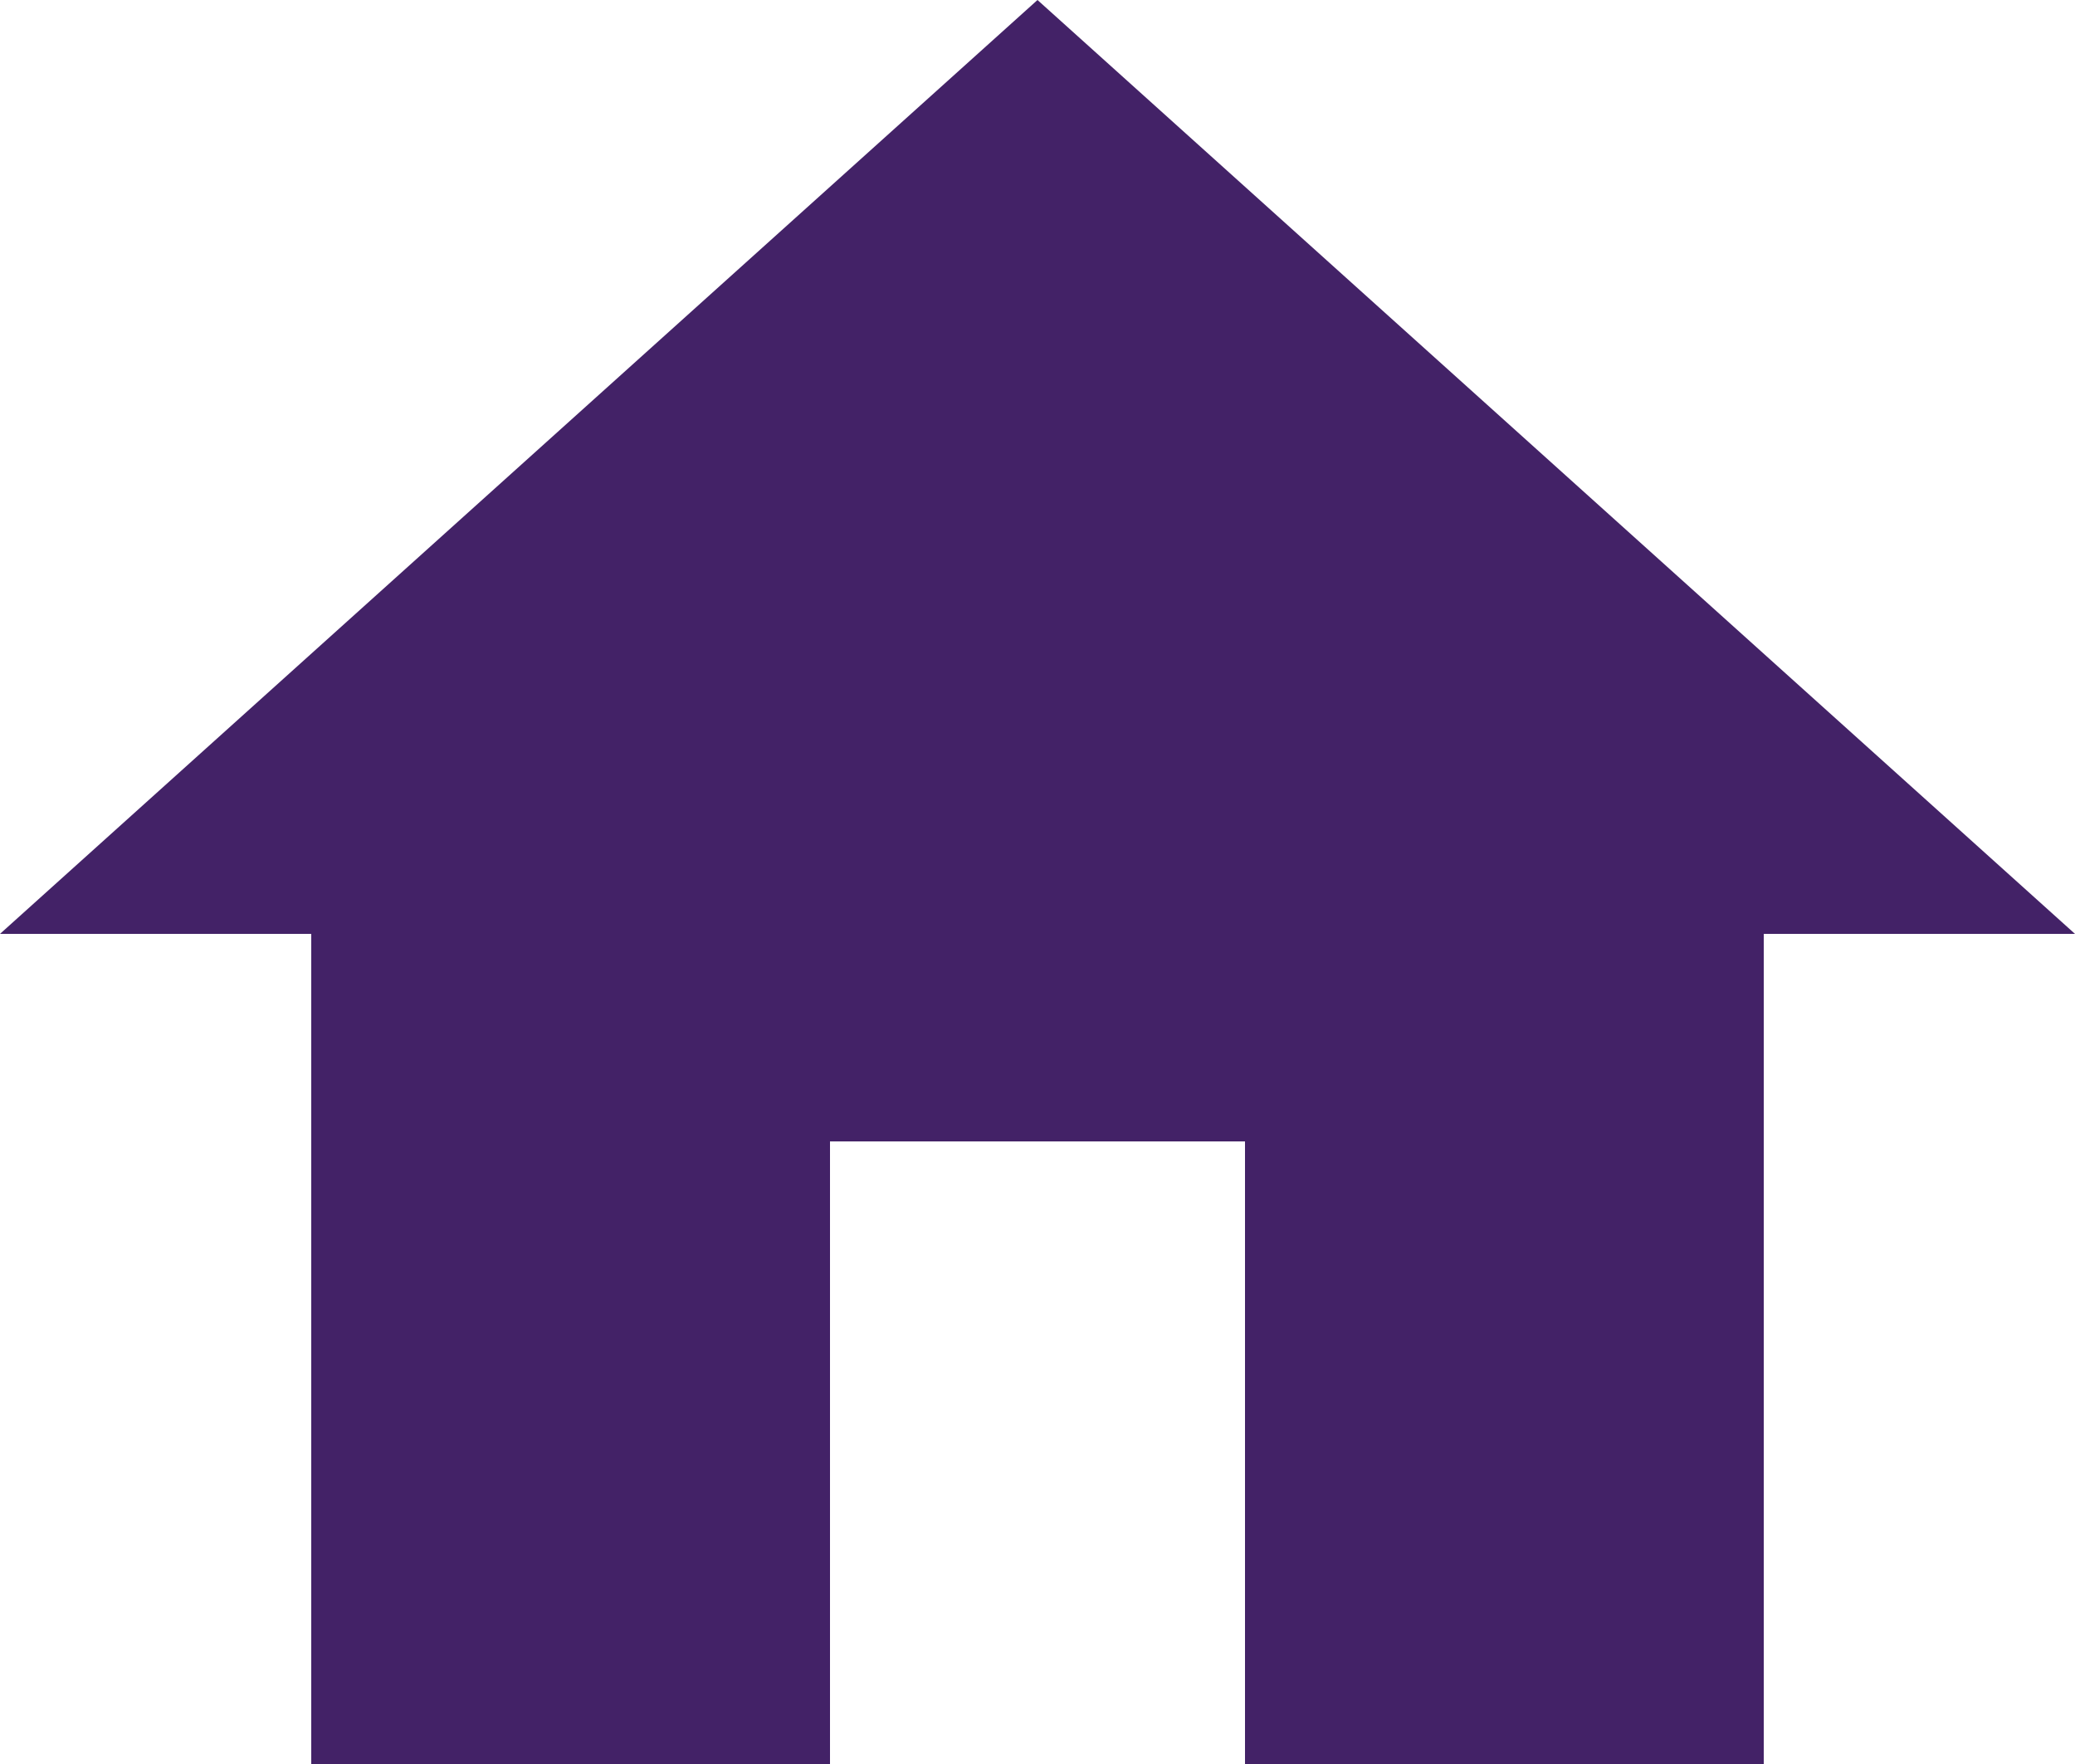 <svg xmlns="http://www.w3.org/2000/svg" width="26.6" height="22.61" viewBox="0 0 26.6 22.61">
  <path id="path" d="M382.24,1103.41h-6.65v-10.64H371.6l13.3-11.97,13.3,11.97h-3.99v10.64h-6.65v-7.98h-5.32Z" transform="translate(-371.6 -1080.8)" fill="#432267"/>
</svg>

